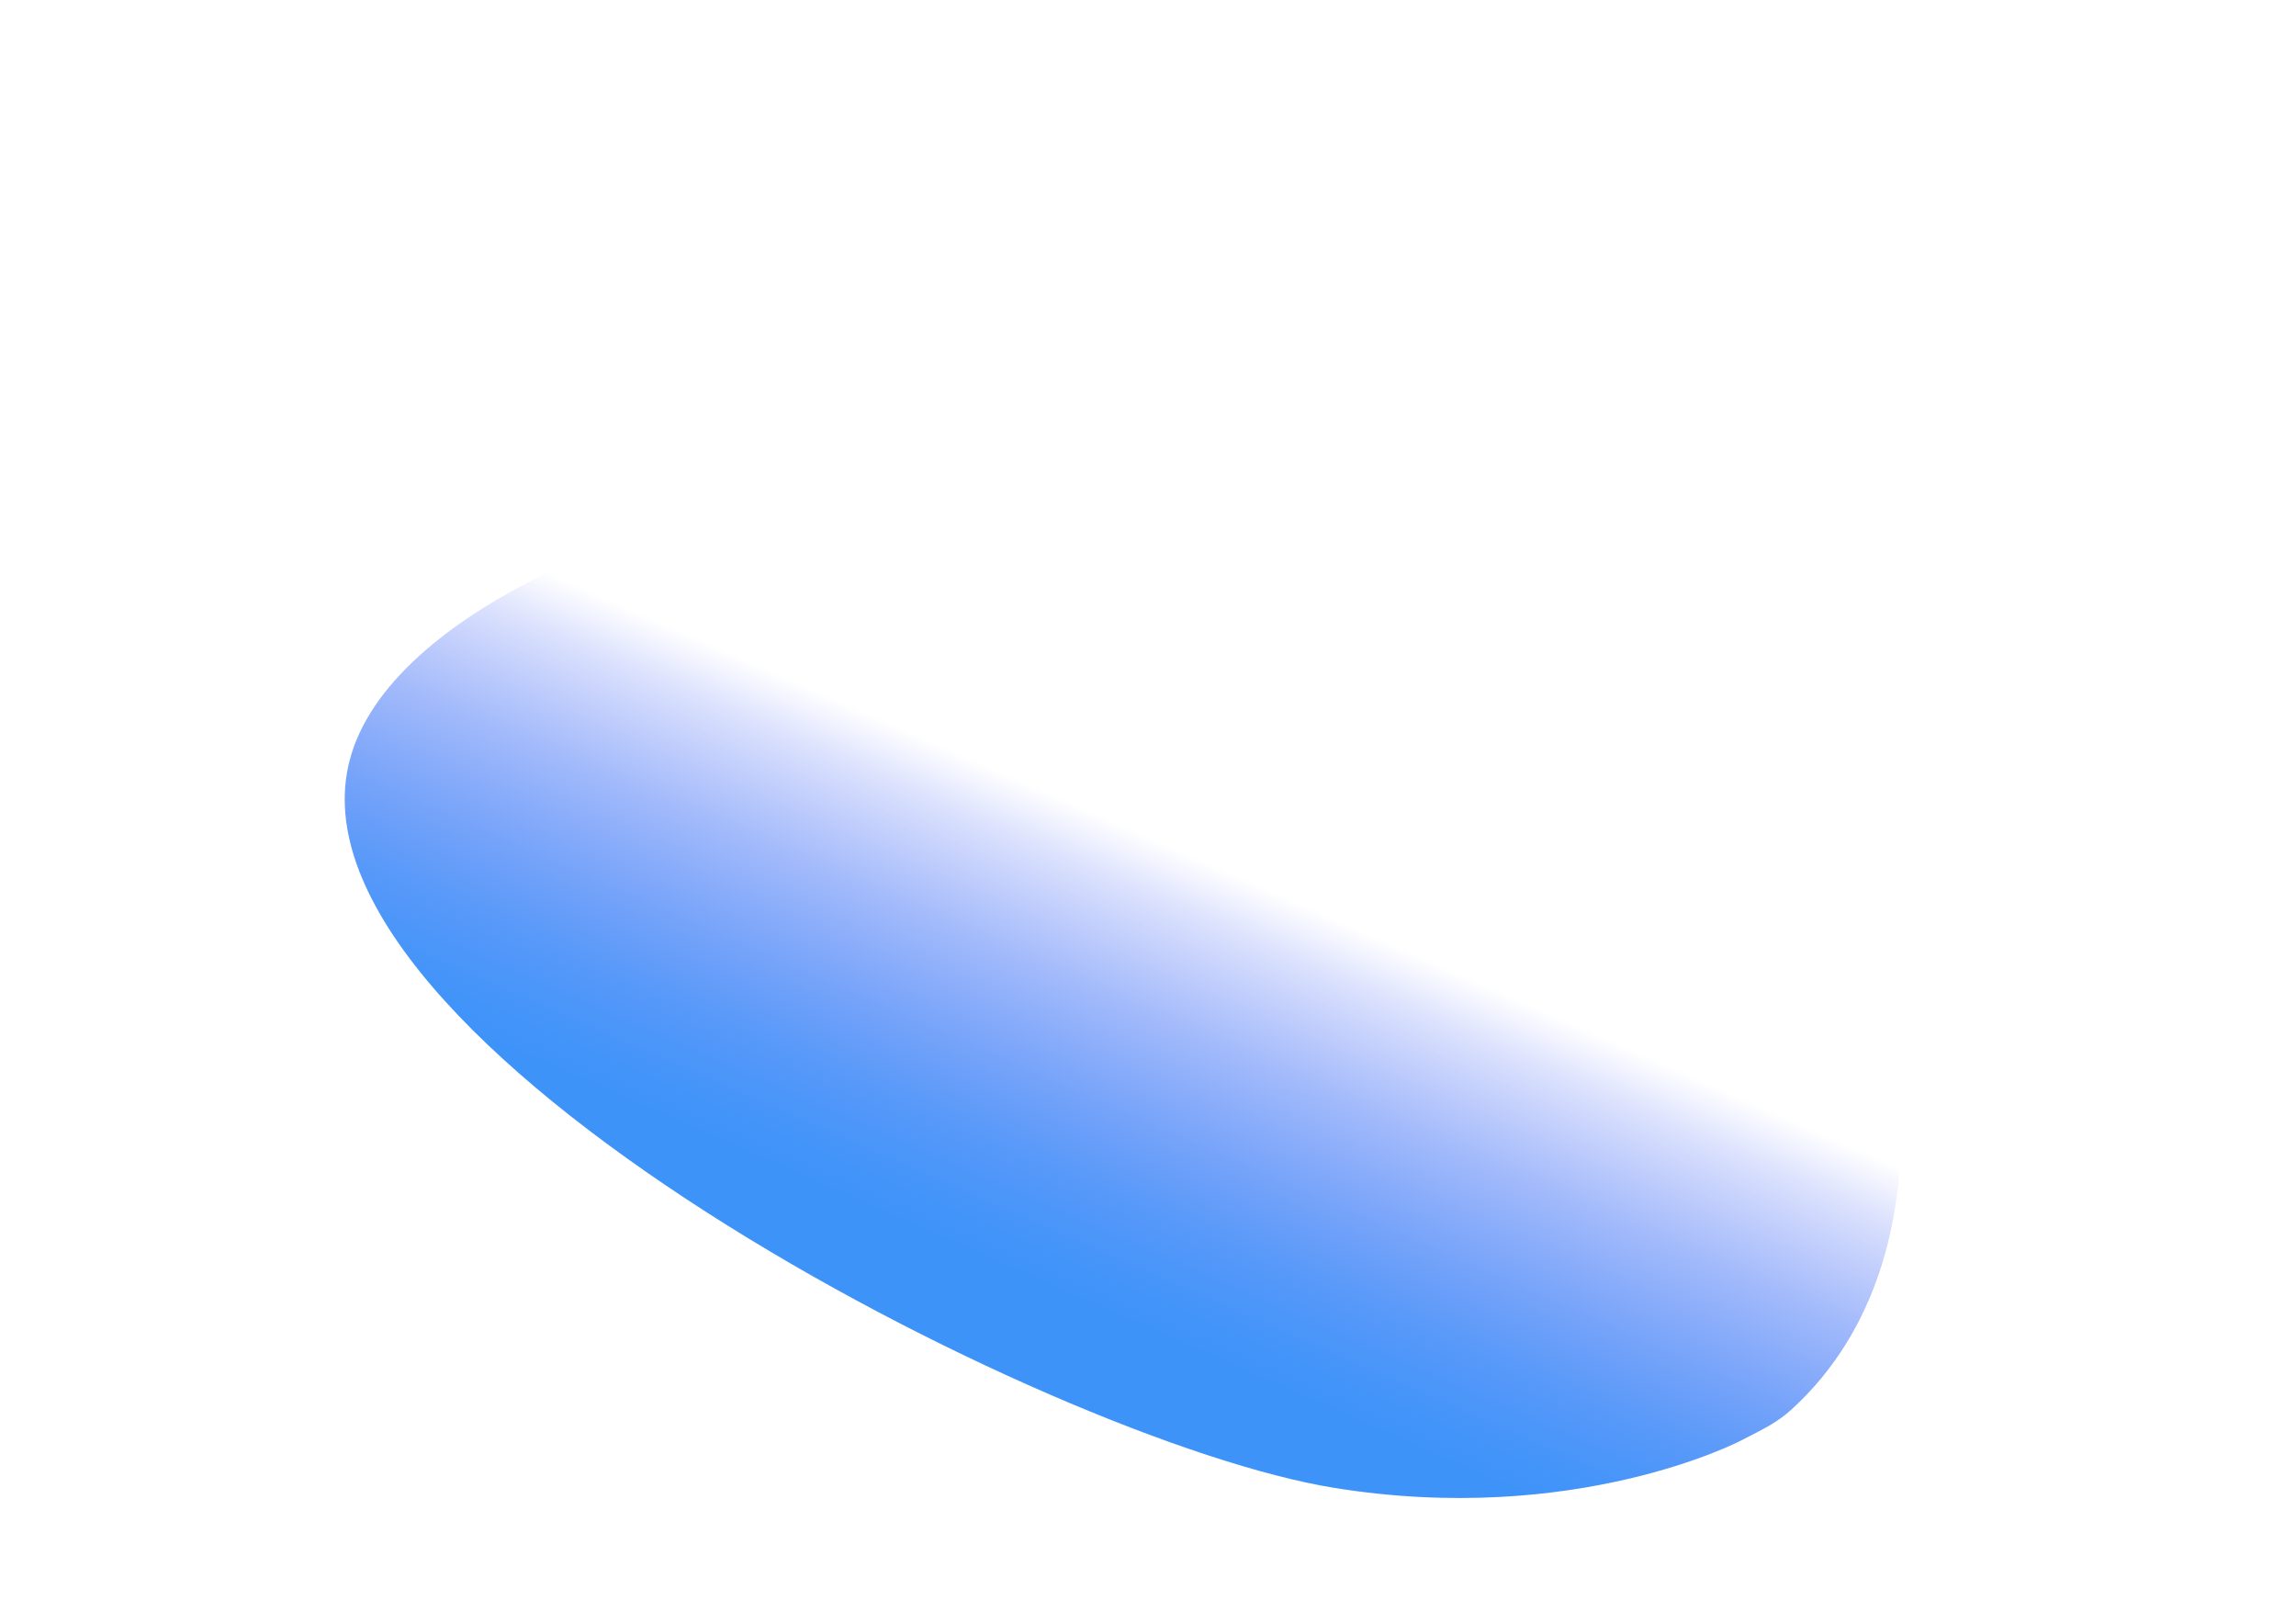 <svg id="Layer_1" data-name="Layer 1" xmlns="http://www.w3.org/2000/svg" xmlns:xlink="http://www.w3.org/1999/xlink" viewBox="0 0 383.39 271.01"><defs><linearGradient id="linear-gradient" x1="107.79" y1="293.43" x2="142.58" y2="203.53" gradientTransform="matrix(1.07, 0.05, -0.04, 1.07, 61.54, -102.52)" gradientUnits="userSpaceOnUse"><stop offset="0.06" stop-color="#3e93f9"/><stop offset="0.12" stop-color="#3d90f9" stop-opacity="0.96"/><stop offset="0.23" stop-color="#3b88f8" stop-opacity="0.86"/><stop offset="0.36" stop-color="#387af7" stop-opacity="0.69"/><stop offset="0.52" stop-color="#3368f6" stop-opacity="0.46"/><stop offset="0.7" stop-color="#2d51f5" stop-opacity="0.17"/><stop offset="0.79" stop-color="#2a43f4" stop-opacity="0"/></linearGradient></defs><title>2-</title><path d="M58.41,126.85C45.91,174,175.08,240.71,222.8,248.42c40.32,6.51,67.83-7.86,67.83-7.86,3.91-2,6.13-3.07,8.44-5.16,29-26.27,21.78-80.32-8.78-119.29C237.43,48.69,71.41,77.84,58.41,126.85Z" style="fill:url(#linear-gradient)"/></svg>